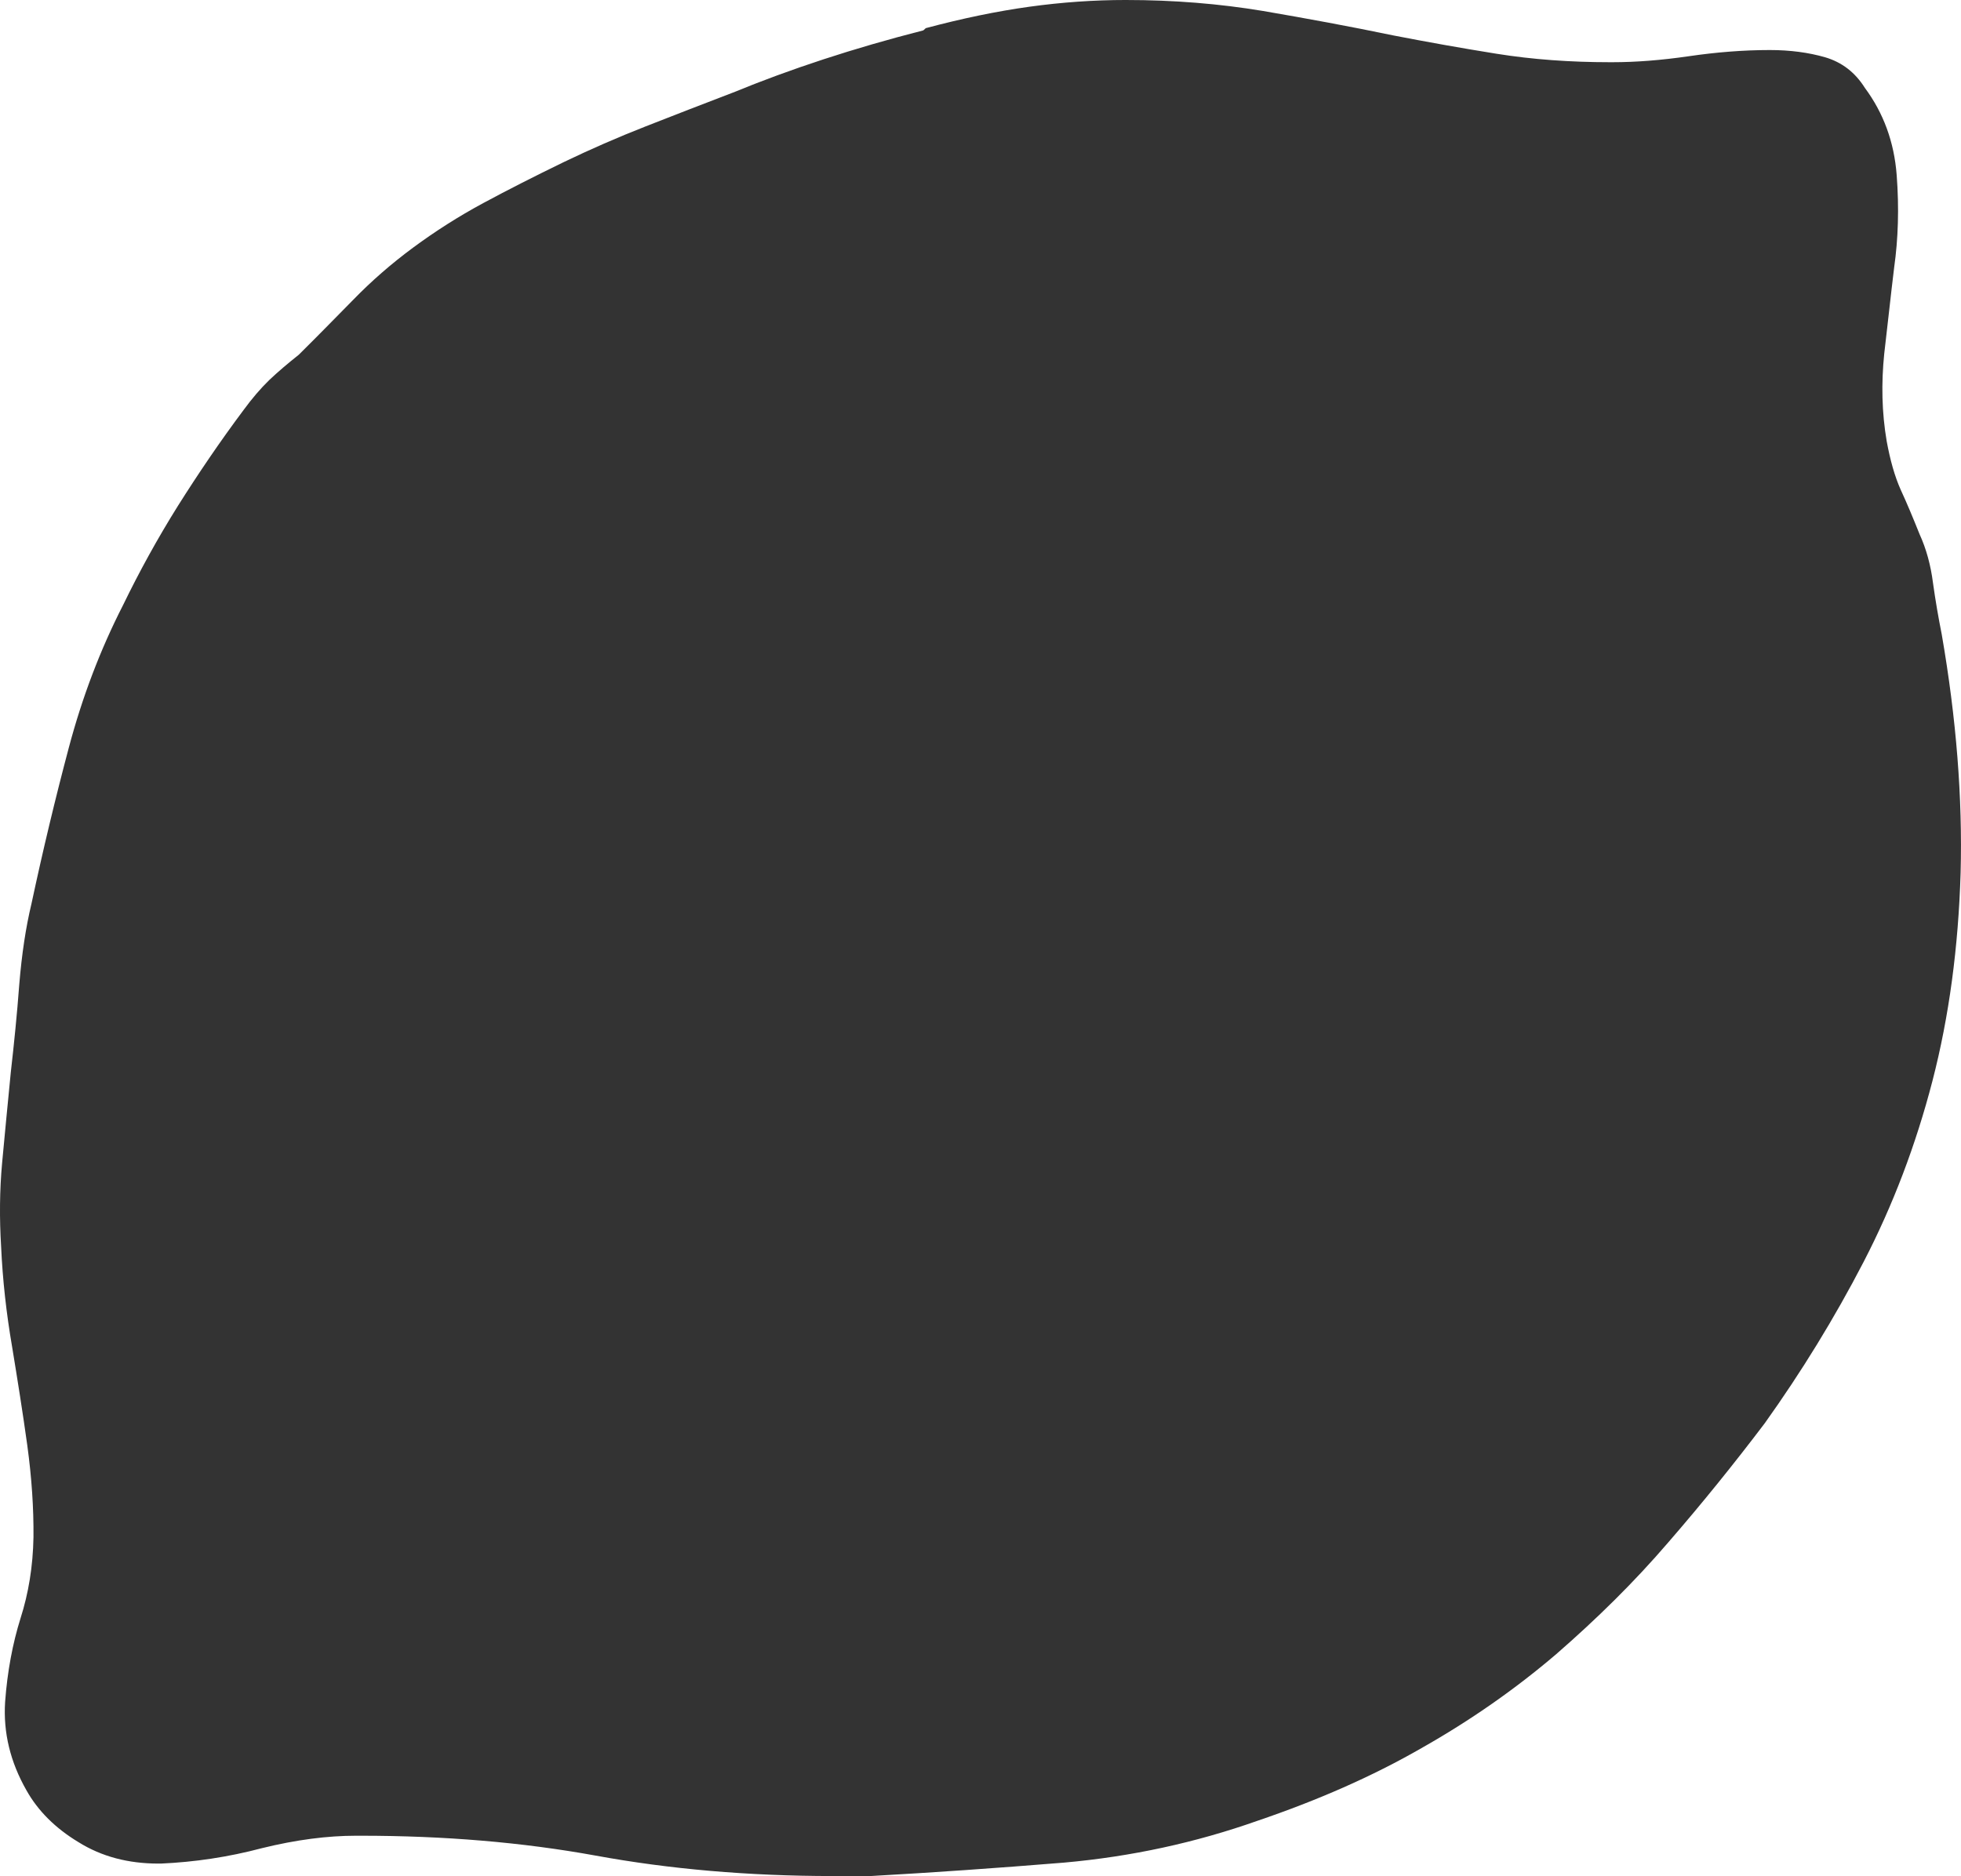 <svg xmlns="http://www.w3.org/2000/svg" width="76.961" height="73.637" viewBox="0 0 76.961 73.637" enable-background="new 0 0 76.961 73.637"><path d="M44.184 0c1.875 0 3.672 .146 5.381 .43 1.709 .293 3.408 .605 5.098 .957 1.309 .254 2.665 .498 4.071 .723s2.891 .332 4.453 .332h.098c.918 0 1.914-.078 2.988-.234 1.064-.156 2.129-.244 3.184-.244 .801 0 1.523 .098 2.168 .283 .664 .195 1.182 .596 1.562 1.201 .732 .986 1.152 2.129 1.25 3.428 .098 1.289 .059 2.5-.098 3.613-.137 1.113-.254 2.246-.391 3.398-.117 1.152-.098 2.295 .098 3.438 .137 .742 .312 1.367 .547 1.895 .244 .527 .488 1.113 .742 1.748 .264 .576 .439 1.221 .527 1.914 .098 .703 .215 1.377 .342 2.012 .576 3.32 .82 6.436 .742 9.365-.088 2.91-.449 5.635-1.104 8.164-.654 2.523-1.553 4.887-2.705 7.113-1.143 2.207-2.441 4.316-3.877 6.328-1.182 1.562-2.441 3.125-3.779 4.668-1.338 1.562-2.812 3.008-4.404 4.395-1.602 1.367-3.359 2.598-5.292 3.691-1.934 1.113-4.082 2.051-6.436 2.852-2.432 .859-4.951 1.406-7.588 1.641-2.637 .215-5.166 .391-7.588 .527h-1.483c-3.32 0-6.426-.273-9.307-.801-2.891-.527-5.967-.781-9.219-.781h-.194c-1.113 0-2.343 .156-3.69 .488-1.328 .352-2.656 .547-3.965 .605h-.098c-1.182 0-2.227-.273-3.135-.84-.908-.547-1.592-1.23-2.041-2.031-.635-1.113-.918-2.266-.84-3.477 .088-1.191 .293-2.285 .605-3.281 .312-.977 .488-2.031 .508-3.184 .01-1.133-.068-2.324-.244-3.613-.176-1.27-.381-2.559-.596-3.867-.225-1.309-.371-2.617-.43-3.926-.068-1.113-.059-2.207 .039-3.281s.215-2.26 .342-3.568c.127-1.113 .244-2.266 .332-3.447 .098-1.182 .254-2.227 .479-3.164 .449-2.1 .938-4.141 1.465-6.123s1.23-3.838 2.129-5.596c.635-1.309 1.348-2.607 2.148-3.887 .801-1.27 1.66-2.539 2.588-3.779 .322-.439 .654-.83 1.006-1.172 .352-.332 .732-.654 1.151-.986 .732-.723 1.445-1.455 2.148-2.168 .703-.723 1.484-1.406 2.344-2.041s1.777-1.221 2.754-1.748 2.021-1.055 3.145-1.602c1.055-.508 2.129-.977 3.223-1.406 1.104-.43 2.246-.879 3.428-1.328 2.236-.918 4.717-1.738 7.47-2.441l.098-.088c1.426-.381 2.793-.664 4.062-.84 1.279-.177 2.539-.265 3.789-.265z" fill="#333"/></svg>